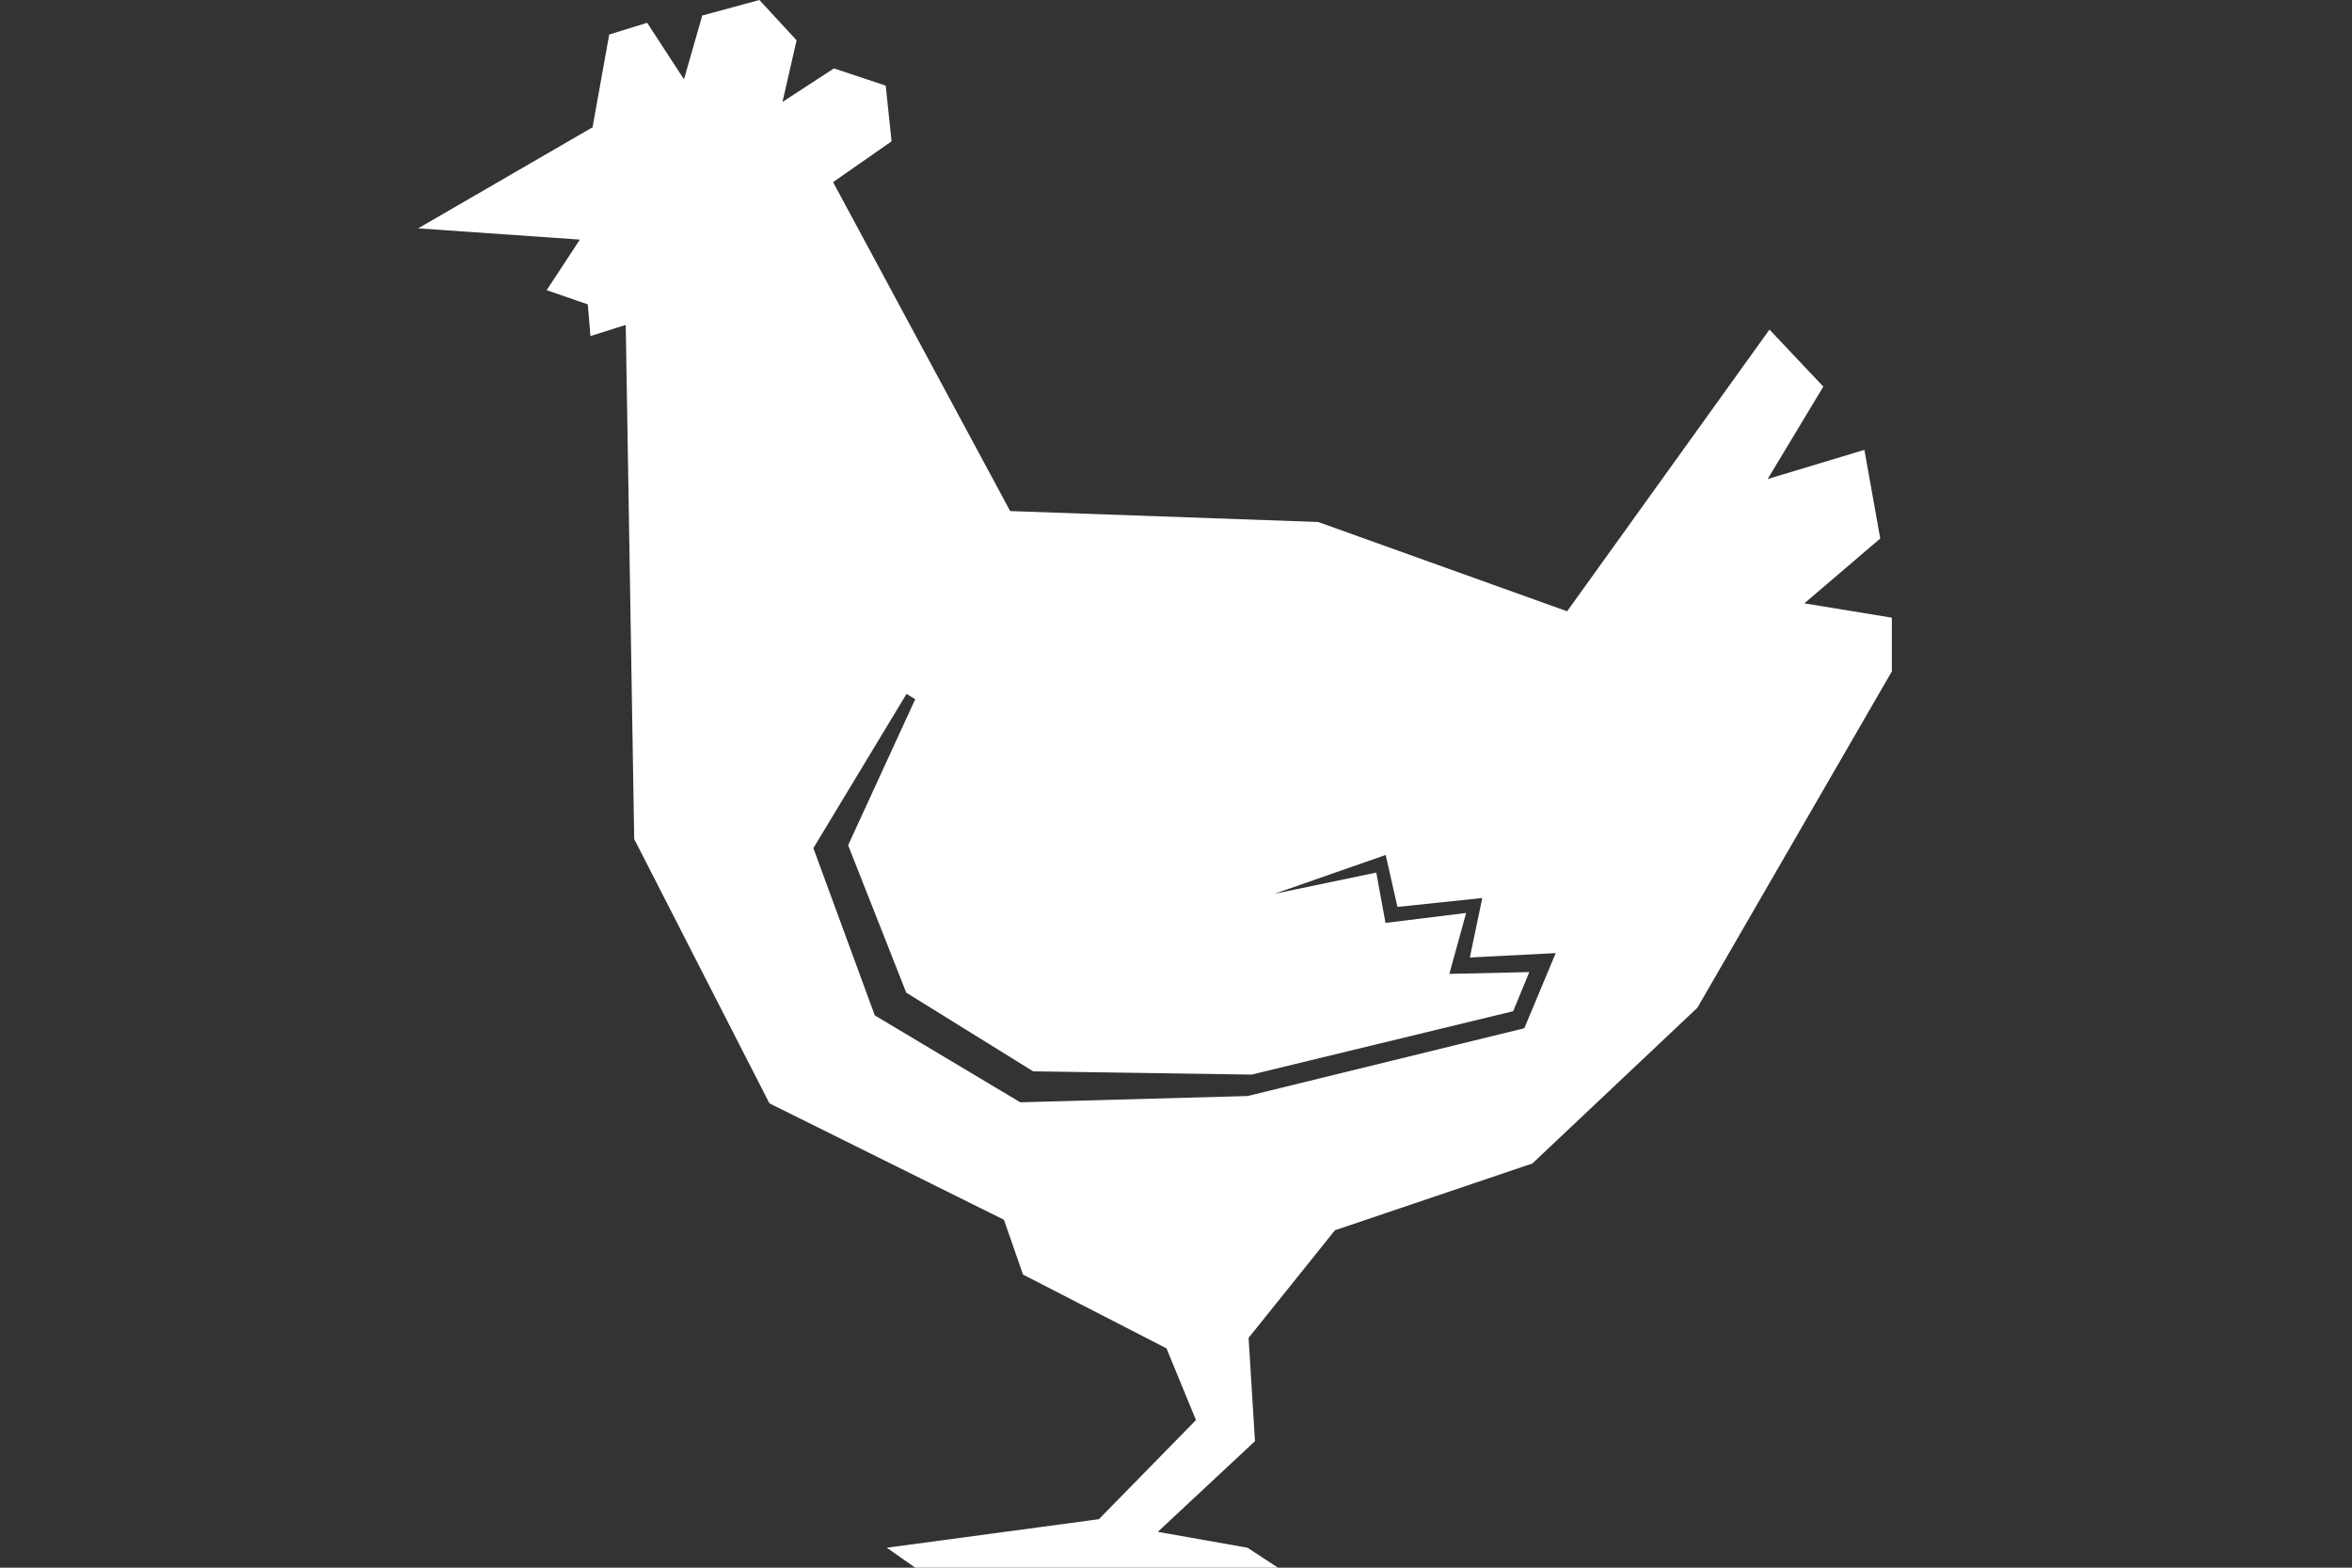 <?xml version="1.0" encoding="UTF-8" standalone="no"?>
<svg width="45px" height="30px" viewBox="0 0 45 30" version="1.1" xmlns="http://www.w3.org/2000/svg" xmlns:xlink="http://www.w3.org/1999/xlink" xmlns:sketch="http://www.bohemiancoding.com/sketch/ns">
    <rect x="0" y="0" width="45" height="30" fill="#333333" stroke="none"/>
    <!-- Generator: Sketch 3.4 (15575) - http://www.bohemiancoding.com/sketch -->
    <title>poultry</title>
    <desc>Created with Sketch.</desc>
    <defs></defs>
    <g id="Page-1" stroke="none" stroke-width="1" fill="none" fill-rule="evenodd" sketch:type="MSPage">
        <g id="Icons" sketch:type="MSArtboardGroup" transform="translate(-140, -20)" fill="#FFFFFF">
            <path d="M174.522,31.546 L175.974,30.305 L175.671,28.609 L173.82,29.167 L174.885,27.398 L173.855,26.307 L169.983,31.698 L165.22,29.989 L159.327,29.78 L155.939,23.485 L157.058,22.705 L156.946,21.639 L155.955,21.309 L154.971,21.951 L155.241,20.771 L154.529,20 L153.436,20.297 L153.086,21.518 L152.382,20.436 L151.656,20.661 L151.337,22.436 L148,24.37 L151.094,24.585 L150.459,25.553 L151.246,25.825 L151.297,26.431 L151.972,26.218 L152.134,36.056 L154.721,41.114 L159.208,43.342 L159.573,44.391 L162.318,45.803 L162.882,47.175 L161.025,49.072 L156.967,49.618 L157.511,50 L164.452,50 L163.868,49.618 L162.152,49.314 L164.011,47.579 L163.889,45.602 L165.541,43.543 L169.318,42.265 L172.475,39.285 L176.196,32.848 L176.196,31.82 L174.522,31.546 Z M169.164,39.677 L163.871,40.974 L159.52,41.094 L156.737,39.431 L155.562,36.23 L157.344,33.279 L157.511,33.38 L156.227,36.175 L157.339,38.996 L159.768,40.502 L163.944,40.564 L168.951,39.351 L169.26,38.602 L167.73,38.637 L168.051,37.471 L166.508,37.661 L166.332,36.698 L164.381,37.105 L166.512,36.361 L166.737,37.355 L168.36,37.185 L168.122,38.323 L169.765,38.239 L169.164,39.677 Z" id="Page-1" sketch:type="MSShapeGroup"></path>
        </g>
    </g>
</svg>